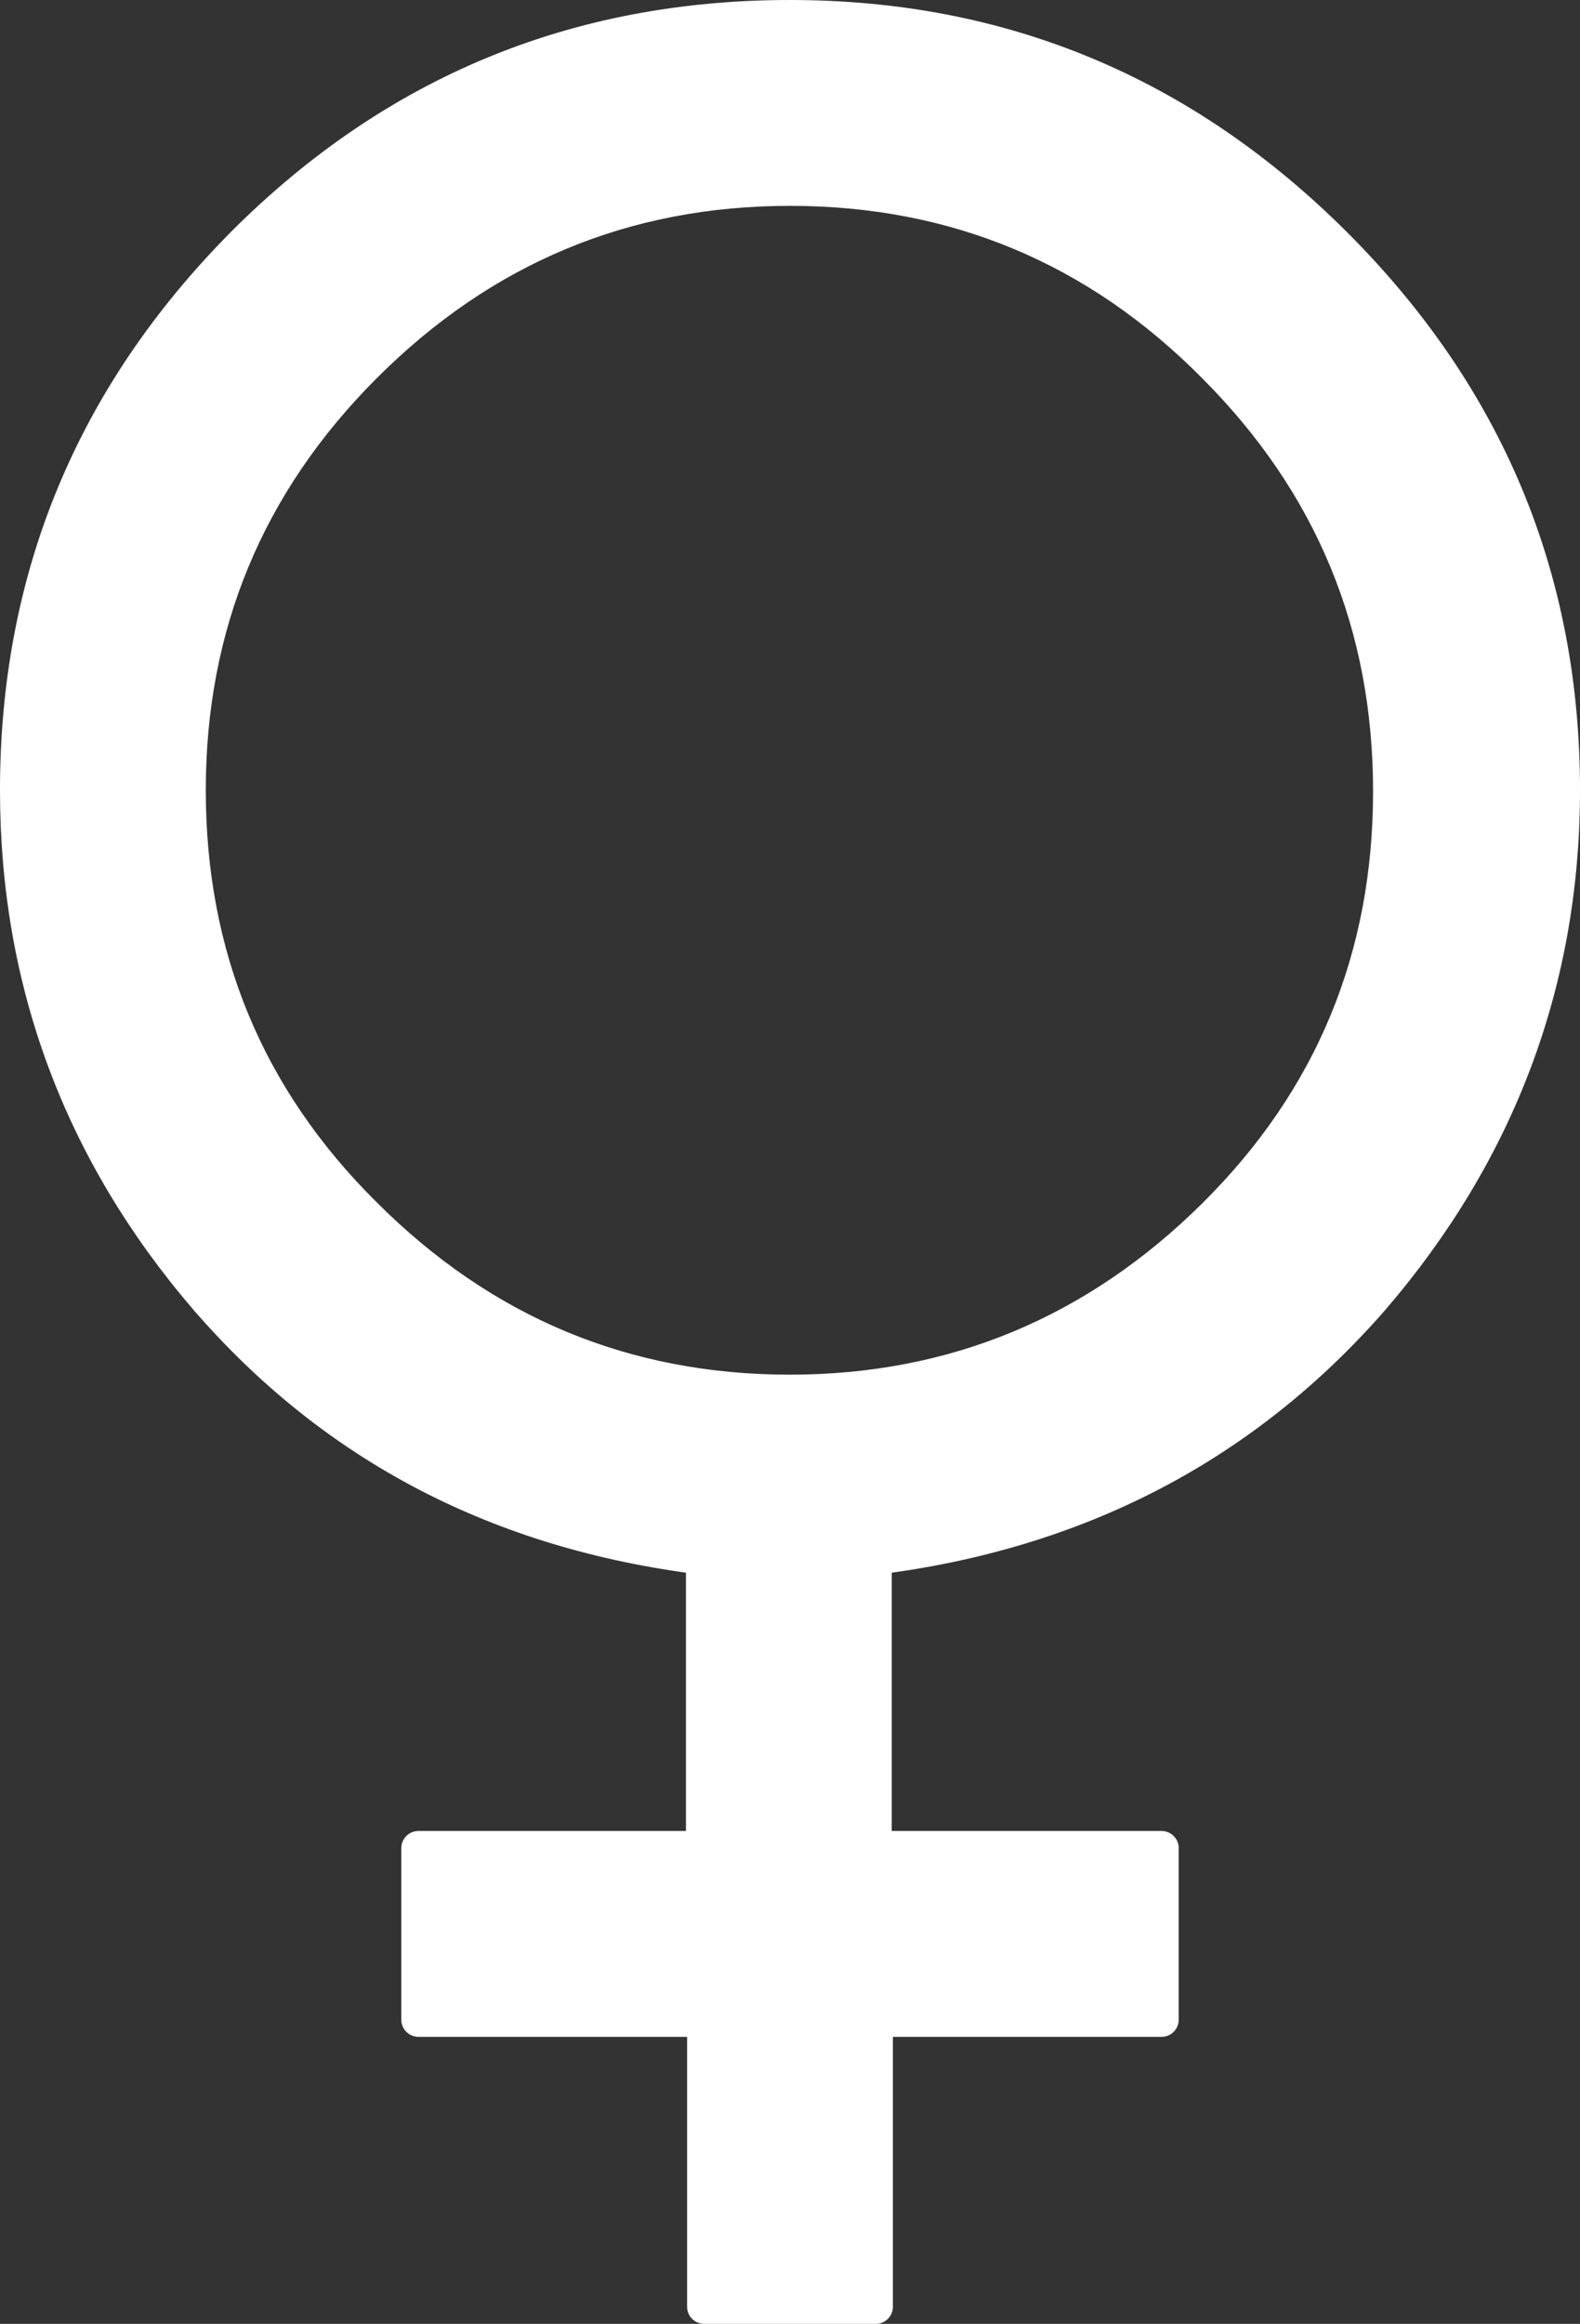 <?xml version="1.0" encoding="utf-8"?>
<!-- Generator: Adobe Illustrator 17.1.0, SVG Export Plug-In . SVG Version: 6.00 Build 0)  -->
<!DOCTYPE svg PUBLIC "-//W3C//DTD SVG 1.1//EN" "http://www.w3.org/Graphics/SVG/1.1/DTD/svg11.dtd">
<svg version="1.1"
	 id="svg2999" xmlns:inkscape="http://www.inkscape.org/namespaces/inkscape" xmlns:cc="http://creativecommons.org/ns#" xmlns:svg="http://www.w3.org/2000/svg" xmlns:rdf="http://www.w3.org/1999/02/22-rdf-syntax-ns#" xmlns:dc="http://purl.org/dc/elements/1.1/" xmlns:sodipodi="http://sodipodi.sourceforge.net/DTD/sodipodi-0.dtd" sodipodi:docname="Gender_symbols_side_by_side.svg" inkscape:version="0.48.2 r9819"
	 xmlns="http://www.w3.org/2000/svg" xmlns:xlink="http://www.w3.org/1999/xlink" x="0px" y="0px" viewBox="-0.1 -2.9 138.2 203.2"
	 enable-background="new -0.1 -2.9 138.2 203.2" xml:space="preserve">
<rect x="-0.1" y="-2.9" width="138.2" height="203.2" fill="#333333" stroke="none"/>
<sodipodi:namedview  inkscape:window-y="-4" inkscape:window-maximized="1" inkscape:current-layer="svg2999" inkscape:window-x="-4" id="namedview3009" objecttolerance="10" showgrid="false" guidetolerance="10" gridtolerance="10" inkscape:cy="102.5" inkscape:zoom="2.5707317" inkscape:cx="107.76091" bordercolor="#666666" borderopacity="1" pagecolor="#ffffff" inkscape:window-height="744" inkscape:pageshadow="2" inkscape:window-width="1280" inkscape:pageopacity="0">
	</sodipodi:namedview>
<path id="path3005" fill="#FFFFFF" stroke="#FFFFFF" stroke-width="3" stroke-linejoin="round" d="M61.4,133.3
	c-17.8-2.2-32.2-9.7-43.4-22.6C6.9,97.8,1.4,82.9,1.4,66.2c0-18.6,6.6-34.5,19.8-47.8C34.4,5.2,50.3-1.4,69-1.4
	c18.5,0,34.4,6.6,47.7,19.9c13.3,13.3,19.9,29.2,19.9,47.7c0,16.7-5.6,31.6-16.7,44.5c-11.2,12.8-25.7,20.4-43.5,22.6v25.4h25.1v15
	H76.5v25.1h-15v-25.1H36.5v-15h24.9L61.4,133.3z M69,118.8c14.4,0,26.8-5.2,37.1-15.4c10.3-10.2,15.4-22.6,15.4-37.1
	c0-14.5-5.1-26.9-15.4-37.2C95.9,18.8,83.5,13.6,69,13.6c-14.5,0-26.9,5.2-37.2,15.5C21.5,39.4,16.4,51.8,16.4,66.2
	c0,14.5,5.1,26.9,15.4,37.1C42.1,113.6,54.5,118.8,69,118.8z"/>
</svg>
